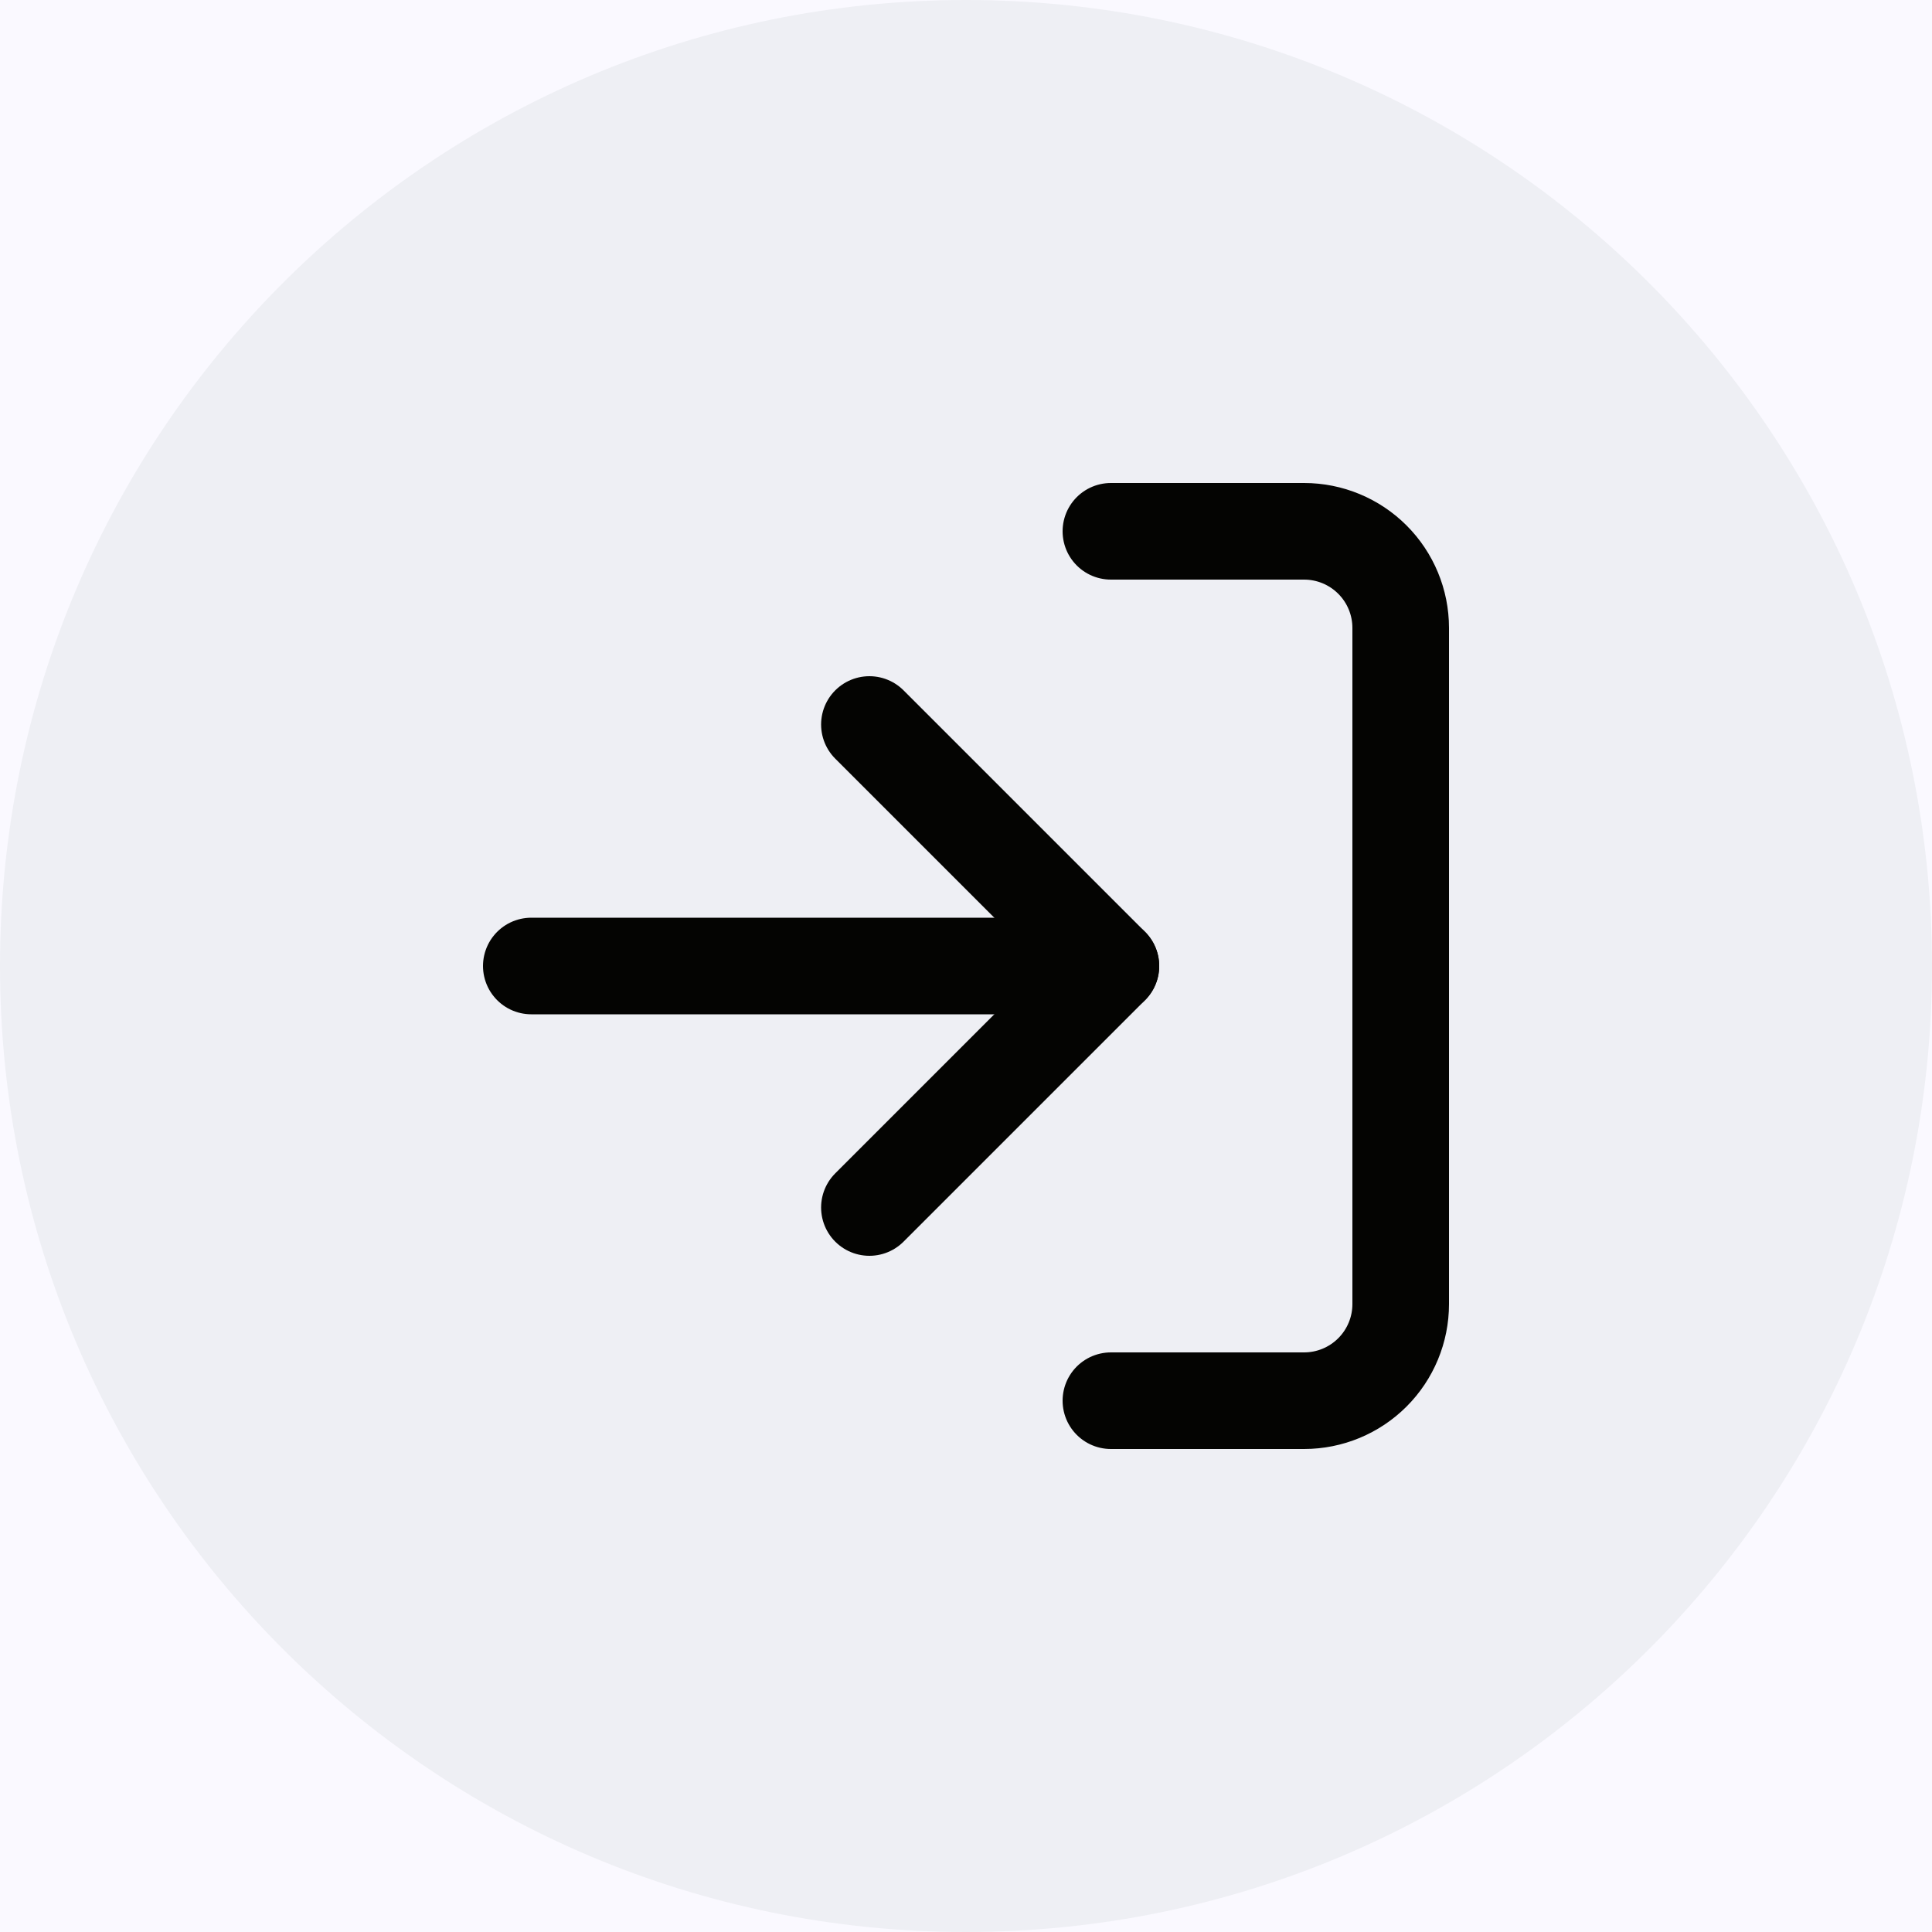 <svg width="40" height="40" viewBox="0 0 40 40" fill="none" xmlns="http://www.w3.org/2000/svg">
<rect width="40" height="40" fill="#1E1E1E"/>
<g clip-path="url(#clip0_0_1)">
<mask id="mask0_0_1" style="mask-type:luminance" maskUnits="userSpaceOnUse" x="-28" y="-671" width="375" height="812">
<path d="M322 -671H-3C-16.807 -671 -28 -659.807 -28 -646V116C-28 129.807 -16.807 141 -3 141H322C335.807 141 347 129.807 347 116V-646C347 -659.807 335.807 -671 322 -671Z" fill="white"/>
</mask>
<g mask="url(#mask0_0_1)">
<path d="M322 -671H-3C-16.807 -671 -28 -659.807 -28 -646V116C-28 129.807 -16.807 141 -3 141H322C335.807 141 347 129.807 347 116V-646C347 -659.807 335.807 -671 322 -671Z" fill="#FAF9FF"/>
<path d="M20 40C31.046 40 40 31.046 40 20C40 8.954 31.046 0 20 0C8.954 0 0 8.954 0 20C0 31.046 8.954 40 20 40Z" fill="#EEEFF4"/>
<path d="M23 11H27C27.53 11 28.039 11.211 28.414 11.586C28.789 11.961 29 12.47 29 13V27C29 27.53 28.789 28.039 28.414 28.414C28.039 28.789 27.53 29 27 29H23" stroke="#040402" stroke-width="2" stroke-linecap="round" stroke-linejoin="round"/>
<path d="M18 25L23 20L18 15" stroke="#040402" stroke-width="2" stroke-linecap="round" stroke-linejoin="round"/>
<path d="M23 20H11" stroke="#040402" stroke-width="2" stroke-linecap="round" stroke-linejoin="round"/>
</g>
</g>
<defs>
<clipPath id="clip0_0_1">
<rect width="375" height="812" fill="white" transform="translate(-28 -671)"/>
</clipPath>
</defs>
</svg>
